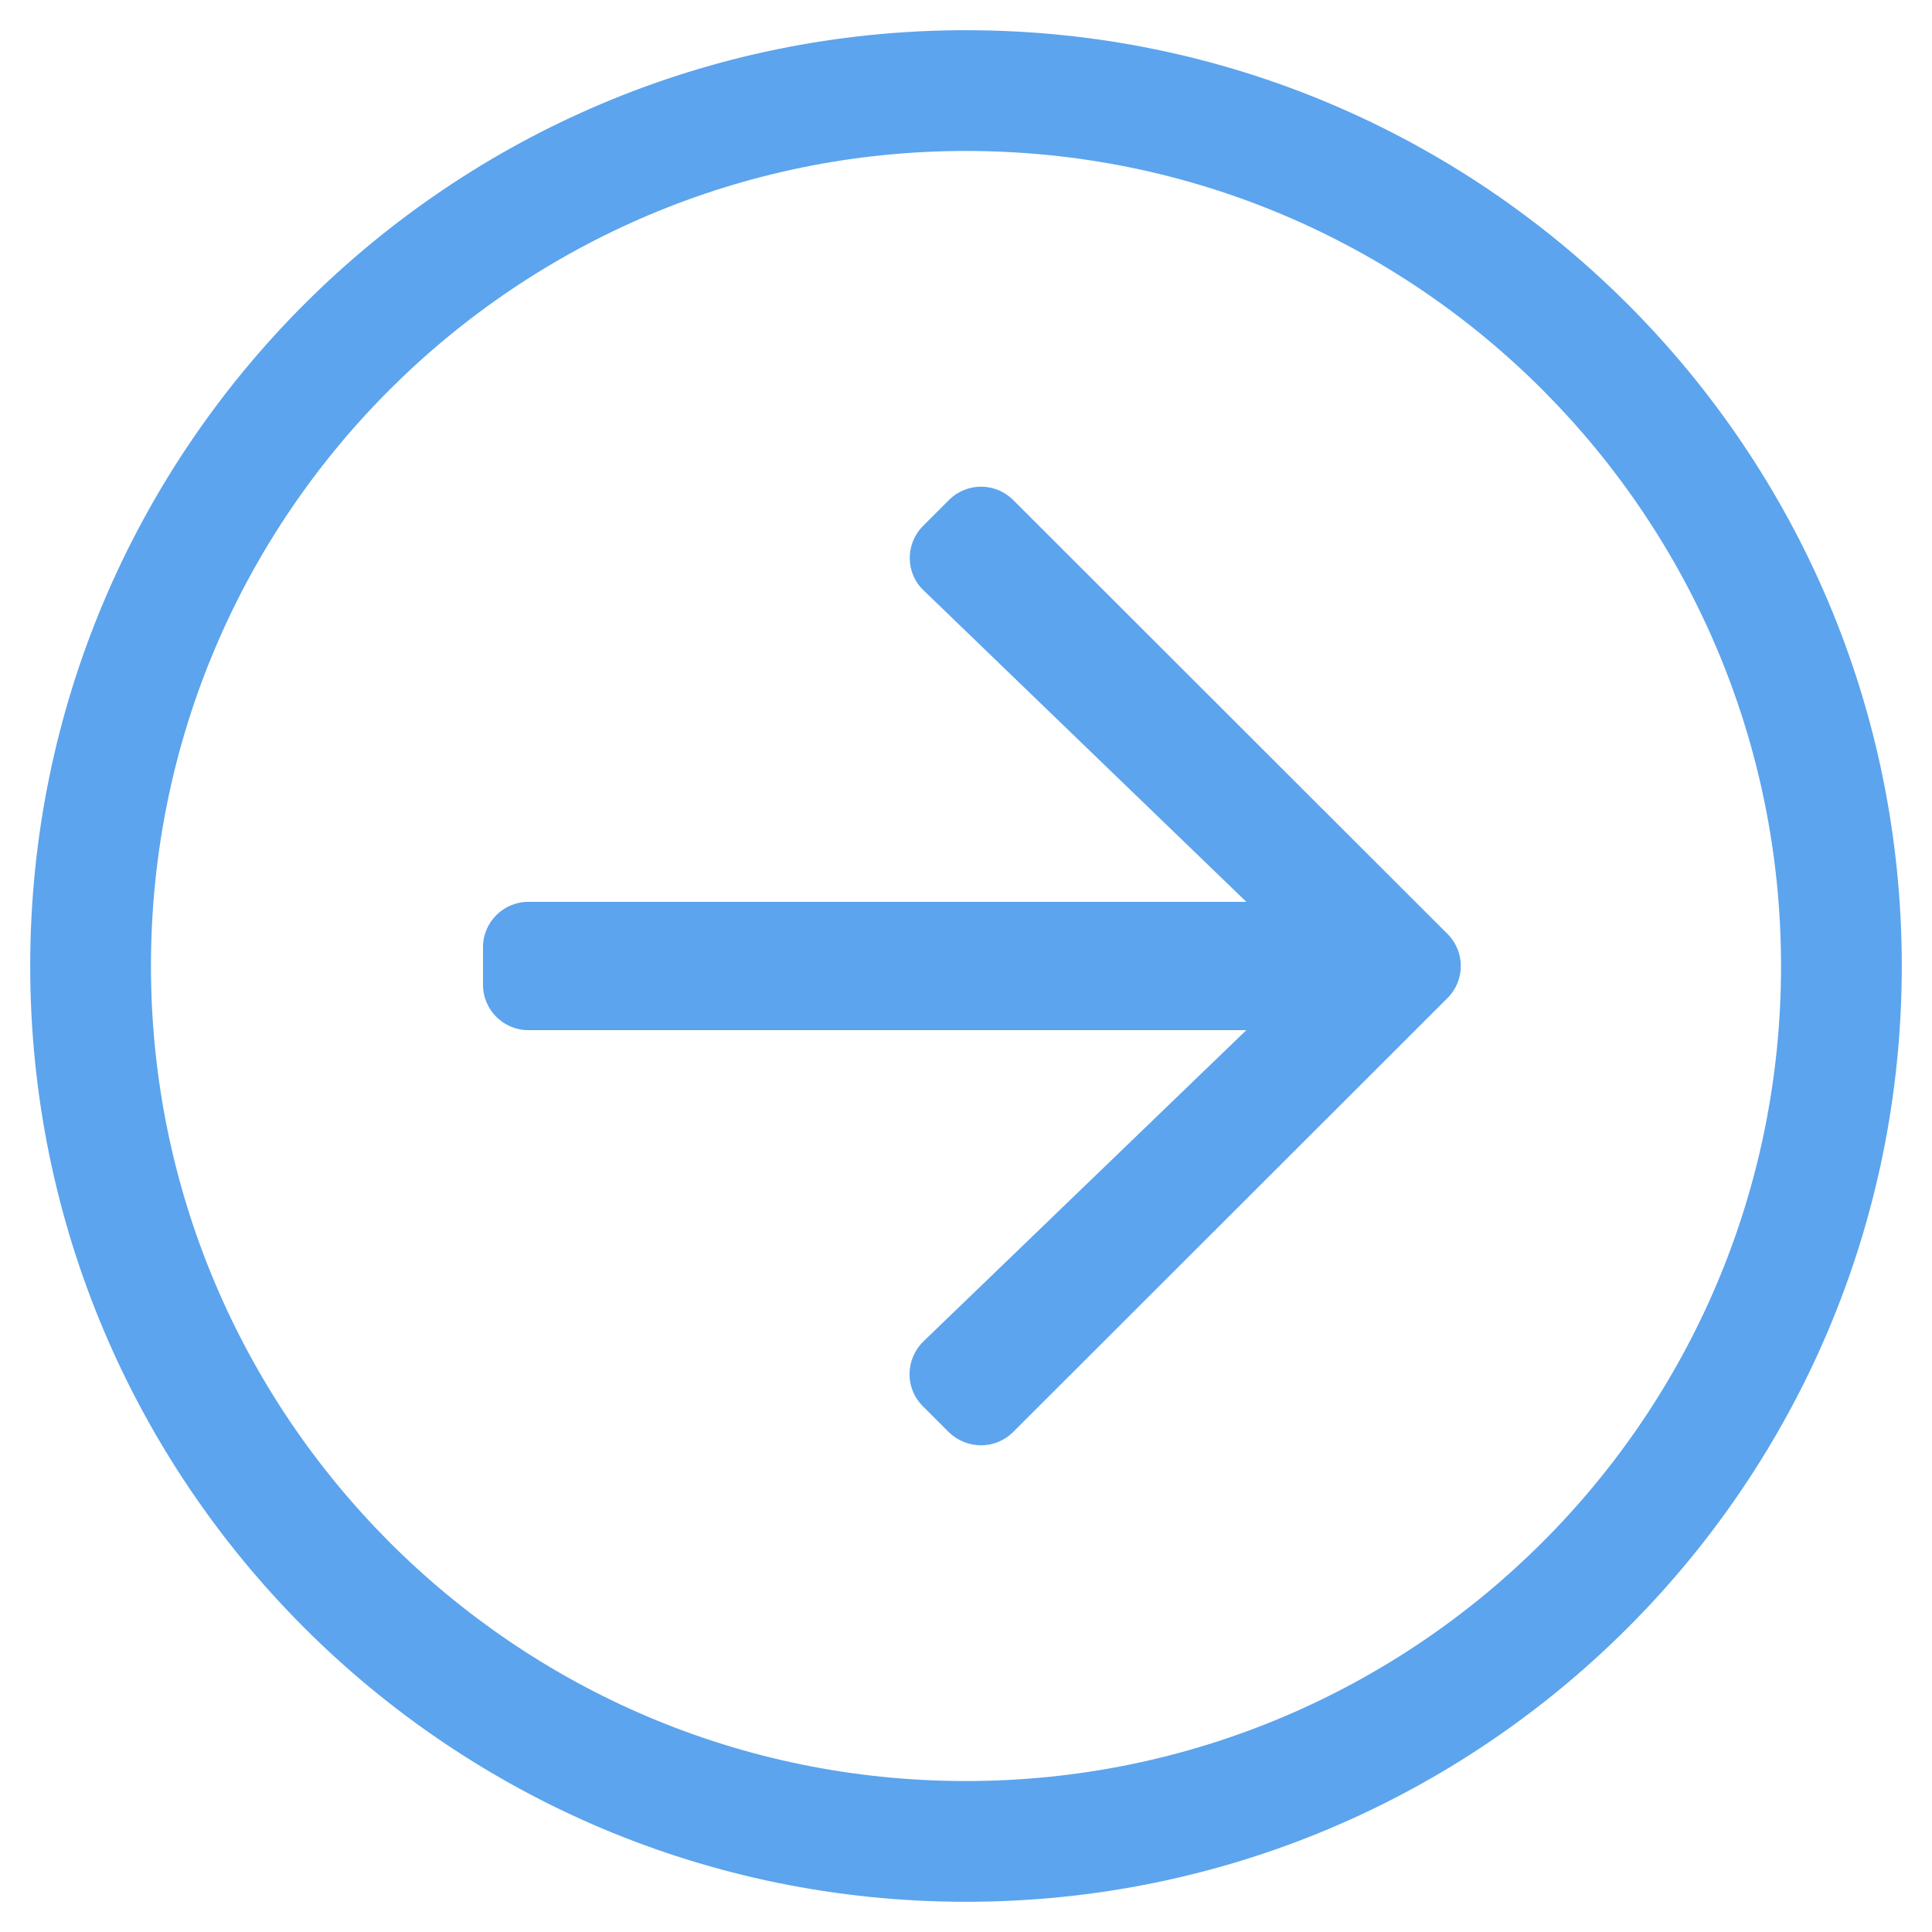 <svg width="44" height="44" viewBox="0 0 44 44" fill="none" xmlns="http://www.w3.org/2000/svg">
<g clip-path="url(#clip0_8153_126)">
<path d="M0.688 22C0.688 10.227 10.227 0.688 22 0.688C33.773 0.688 43.312 10.227 43.312 22C43.312 33.773 33.773 43.312 22 43.312C10.227 43.312 0.688 33.773 0.688 22ZM22 40.562C32.201 40.562 40.562 32.304 40.562 22C40.562 11.799 32.304 3.438 22 3.438C11.799 3.438 3.438 11.696 3.438 22C3.438 32.201 11.696 40.562 22 40.562ZM23.074 32.613L32.966 22.73C33.37 22.327 33.37 21.673 32.966 21.27L23.074 11.387C22.67 10.983 22.017 10.983 21.613 11.387L21.02 11.98C20.616 12.384 20.616 13.054 21.038 13.449L28.385 20.539H12.031C11.464 20.539 11 21.003 11 21.57V22.43C11 22.997 11.464 23.461 12.031 23.461H28.385L21.029 30.551C20.616 30.955 20.608 31.616 21.012 32.02L21.605 32.613C22.017 33.017 22.67 33.017 23.074 32.613Z" fill="#5CA4ED"/>
</g>
<defs>
<clipPath id="clip0_8153_126">
<rect width="44" height="44" fill="white" transform="matrix(-1 0 0 1 44 0)"/>
</clipPath>
</defs>
</svg>
